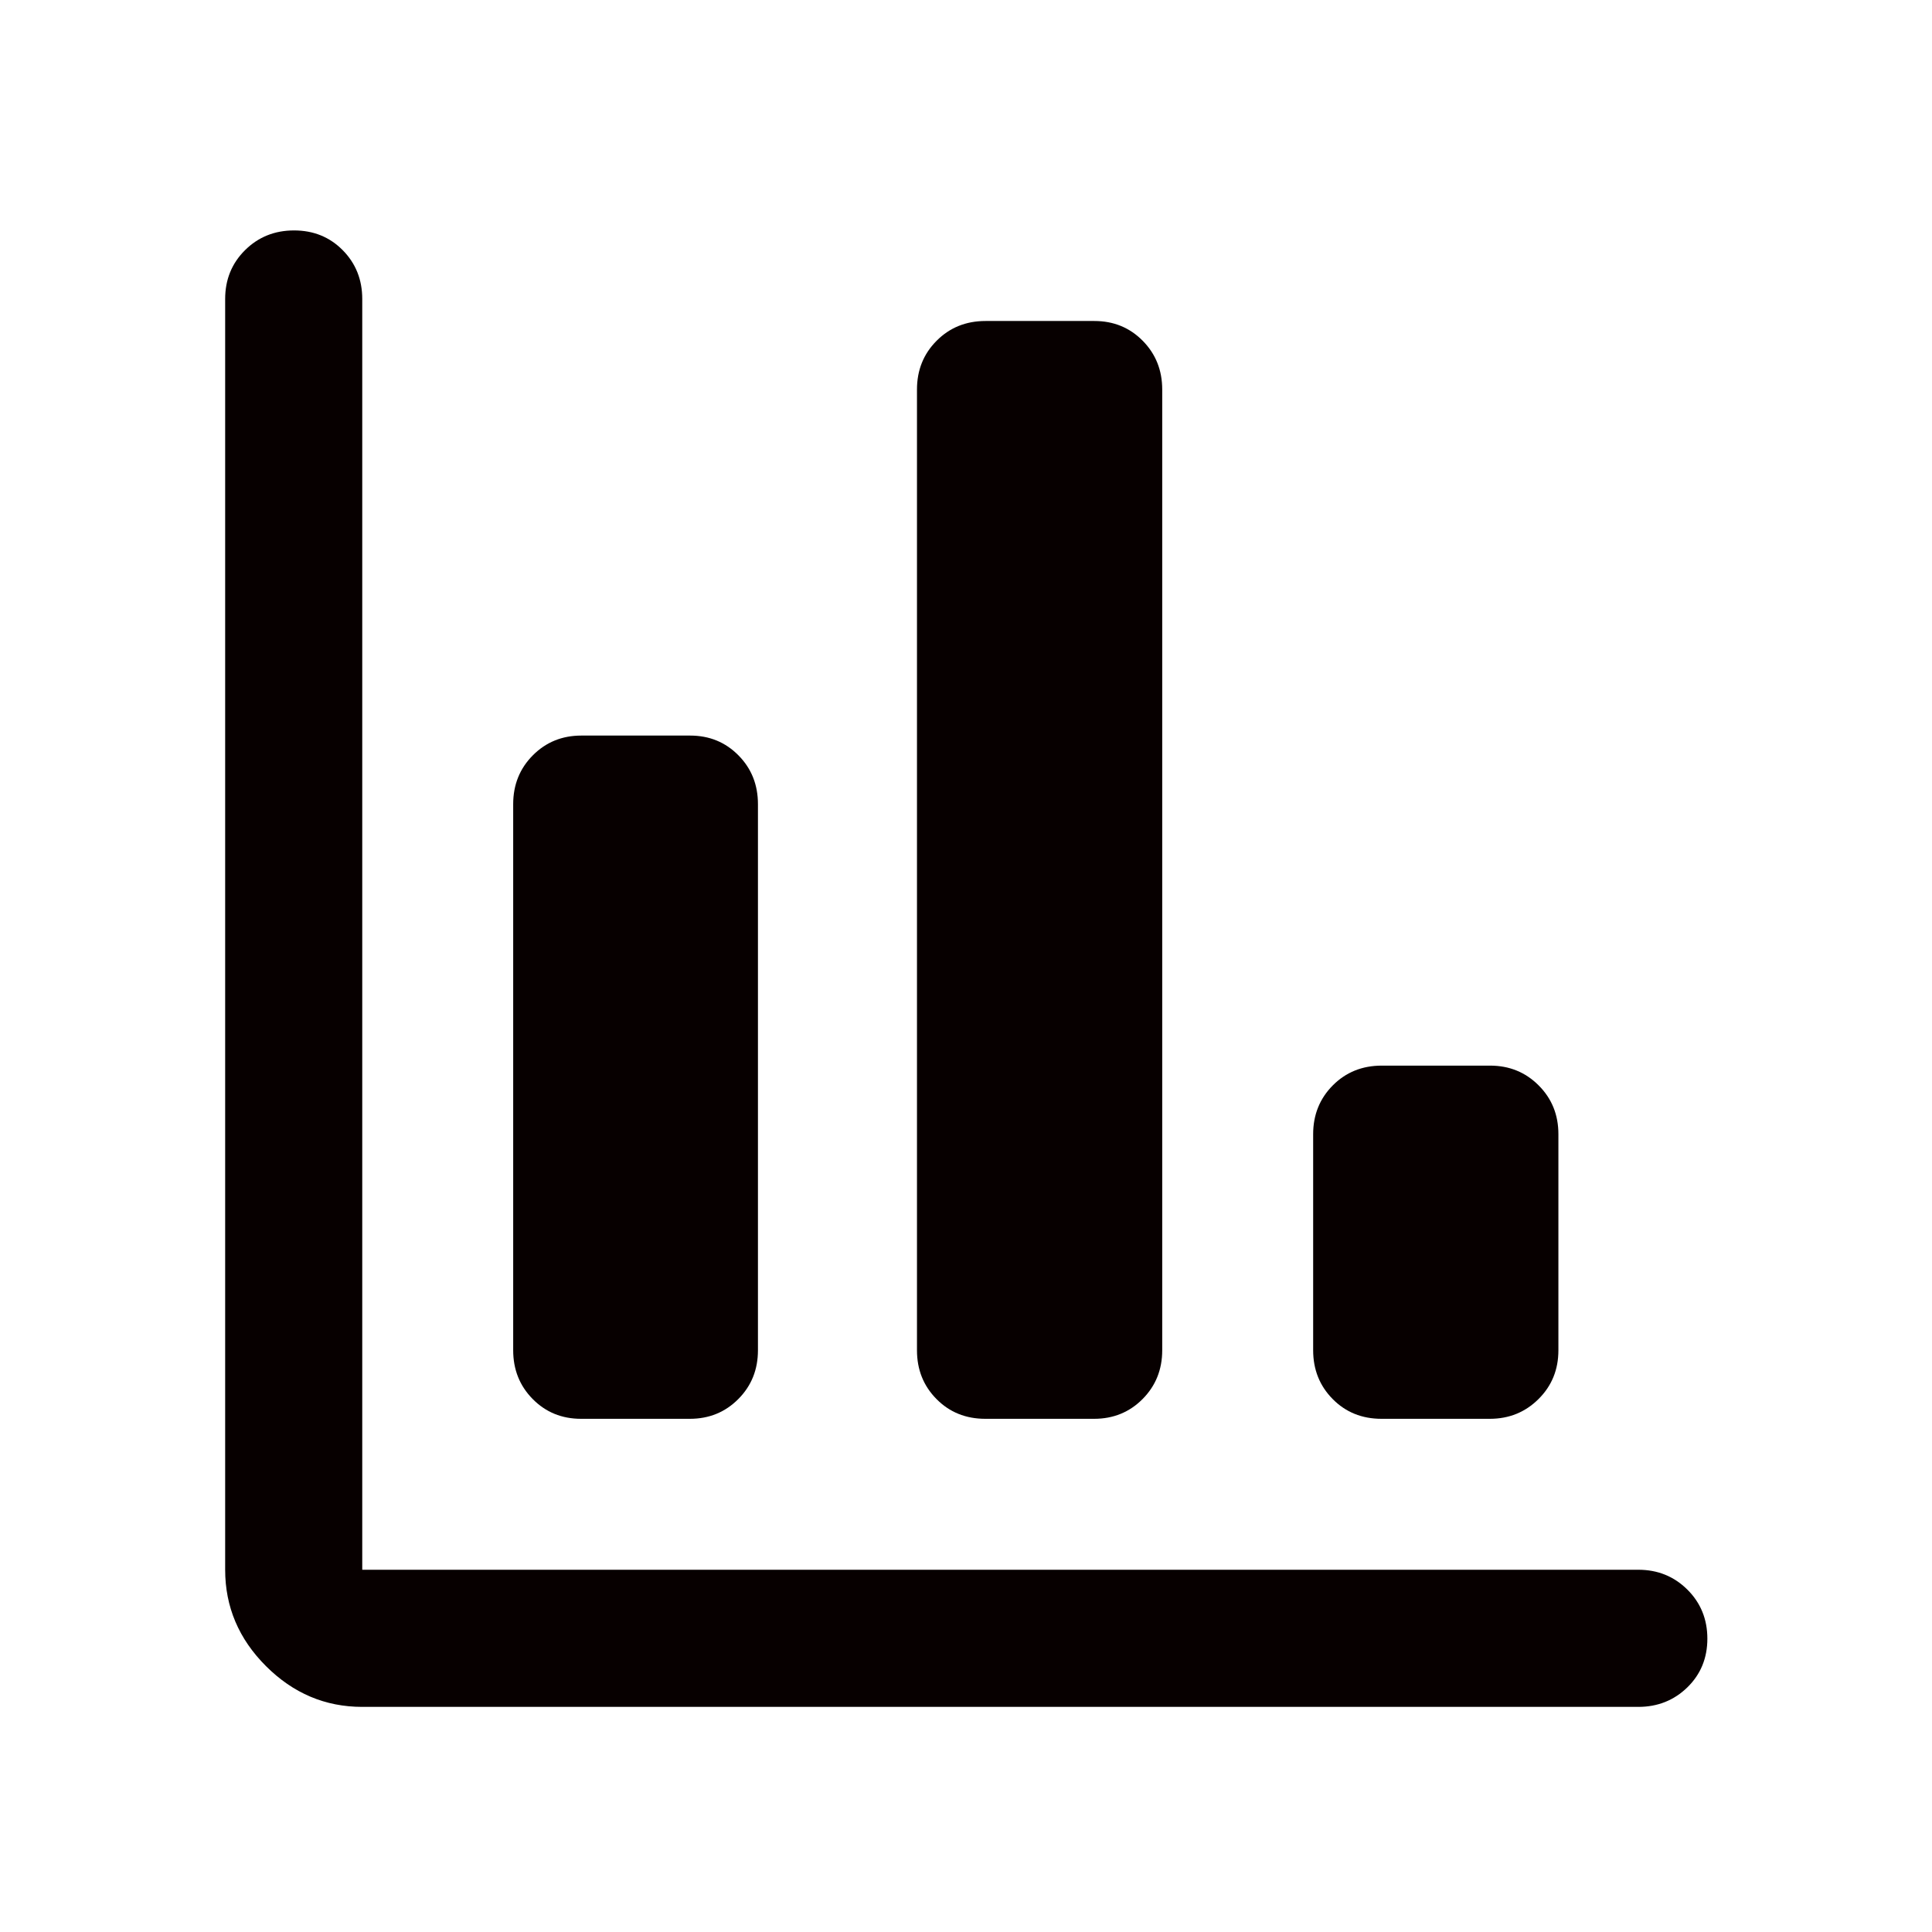 <svg width="48" height="48" viewBox="0 0 48 48" fill="none" xmlns="http://www.w3.org/2000/svg">
<path d="M9 42.407C8.08 42.407 7.283 42.069 6.607 41.393C5.931 40.717 5.594 39.92 5.594 39V7.428C5.594 6.947 5.758 6.543 6.087 6.216C6.416 5.889 6.822 5.725 7.306 5.725C7.789 5.725 8.192 5.889 8.515 6.216C8.838 6.543 9 6.947 9 7.428V39H40.703C41.184 39 41.59 39.164 41.922 39.493C42.253 39.822 42.419 40.229 42.419 40.712C42.419 41.195 42.253 41.599 41.922 41.922C41.59 42.245 41.184 42.407 40.703 42.407H9ZM14.436 35.25C13.958 35.25 13.558 35.086 13.235 34.759C12.912 34.432 12.75 34.028 12.75 33.547V19.979C12.75 19.497 12.913 19.093 13.238 18.766C13.563 18.439 13.965 18.275 14.443 18.275H17.145C17.623 18.275 18.023 18.439 18.346 18.766C18.67 19.093 18.831 19.497 18.831 19.979V33.547C18.831 34.028 18.669 34.432 18.343 34.759C18.018 35.086 17.617 35.25 17.139 35.25H14.436ZM24.48 35.25C23.994 35.25 23.59 35.086 23.267 34.759C22.943 34.432 22.782 34.028 22.782 33.547V9.678C22.782 9.197 22.944 8.793 23.27 8.466C23.595 8.139 24 7.975 24.486 7.975H27.189C27.667 7.975 28.067 8.139 28.39 8.466C28.713 8.793 28.875 9.197 28.875 9.678V33.547C28.875 34.028 28.712 34.432 28.387 34.759C28.062 35.086 27.66 35.25 27.183 35.25H24.48ZM34.323 35.25C33.837 35.25 33.433 35.086 33.11 34.759C32.787 34.432 32.625 34.028 32.625 33.547V28.178C32.625 27.698 32.788 27.293 33.113 26.966C33.438 26.639 33.844 26.475 34.33 26.475H37.02C37.498 26.475 37.901 26.639 38.227 26.966C38.555 27.293 38.718 27.698 38.718 28.178V33.547C38.718 34.028 38.554 34.432 38.224 34.759C37.895 35.086 37.492 35.25 37.014 35.25H34.323Z" fill="#070000"/>
</svg>
